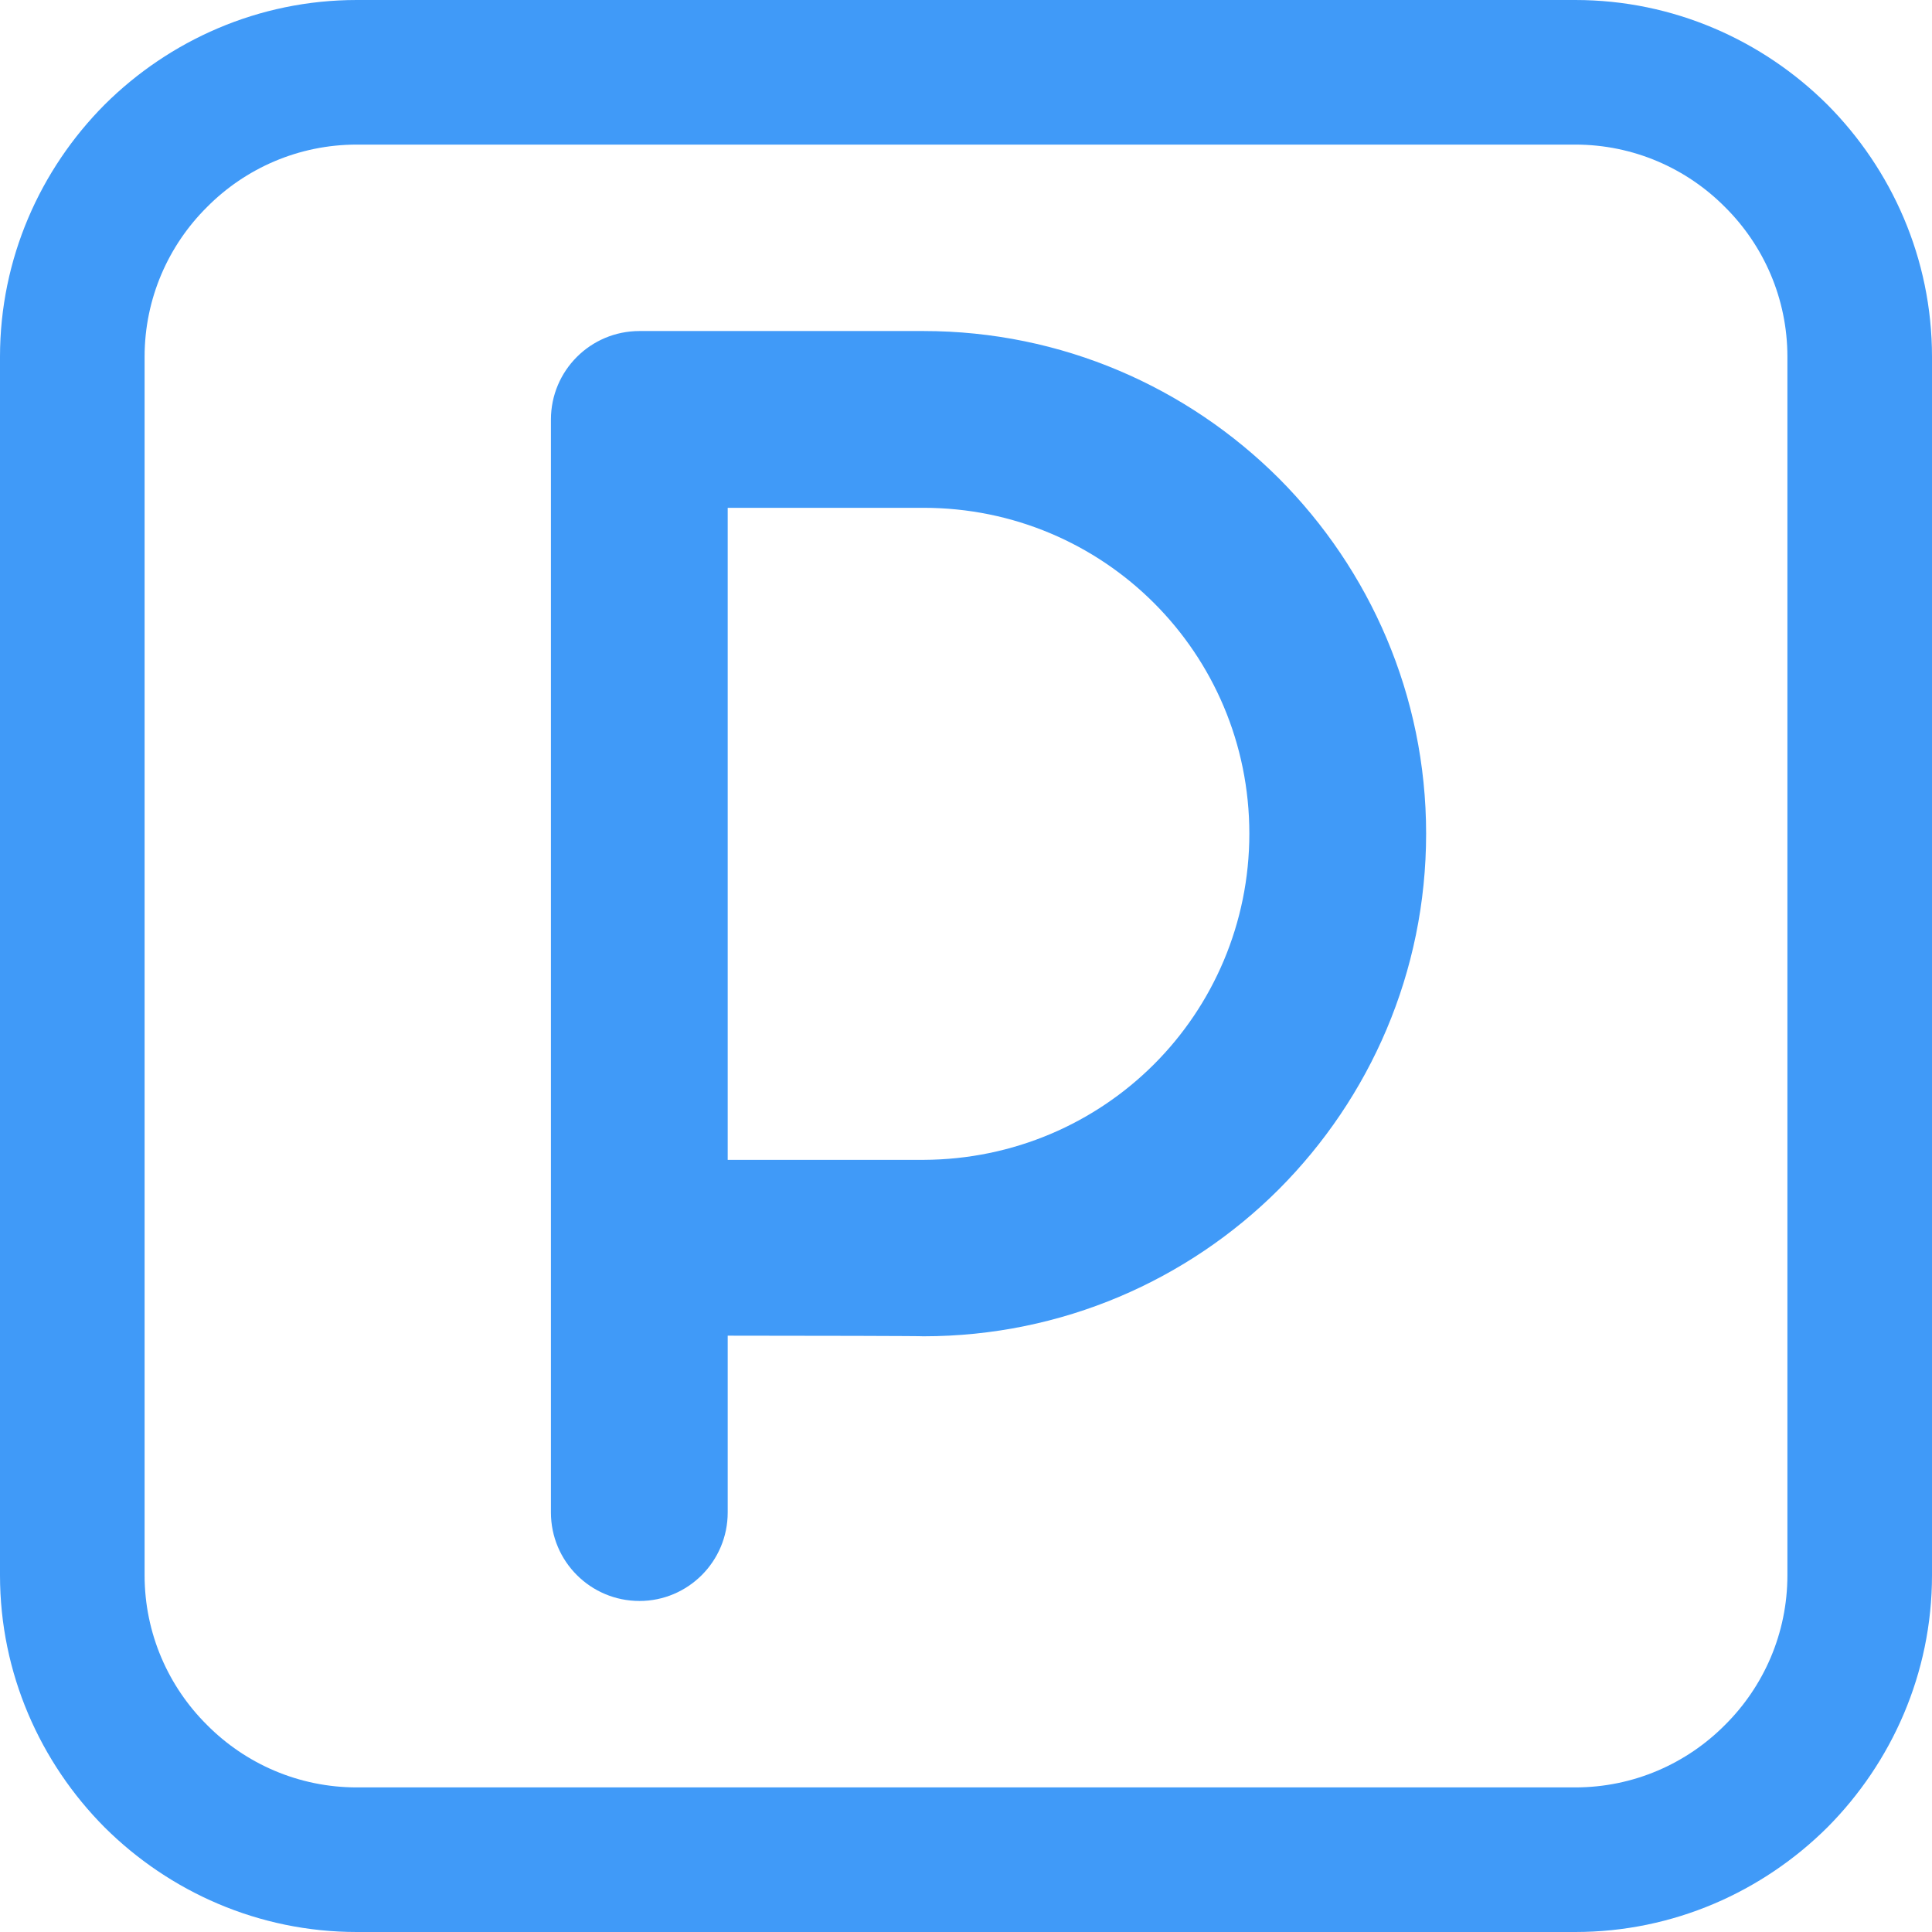 <svg viewBox="0 0 38 38" fill="none" xmlns="http://www.w3.org/2000/svg">
<path d="M7.017 0H30.983C32.914 0 34.669 0.792 35.942 2.058C37.208 3.331 38 5.086 38 7.017V30.983C38 32.914 37.208 34.669 35.942 35.942C34.669 37.208 32.914 38 30.983 38H7.017C5.086 38 3.331 37.208 2.058 35.942C0.792 34.669 0 32.914 0 30.983V7.017C0 5.086 0.792 3.331 2.058 2.058C3.331 0.792 5.086 0 7.017 0V0ZM10.836 8.252C10.836 7.29 11.615 6.511 12.578 6.511H18.164C20.887 6.511 23.357 7.619 25.15 9.405L25.156 9.411C26.942 11.204 28.05 13.674 28.05 16.397C28.05 19.127 26.942 21.597 25.156 23.389C23.37 25.175 20.894 26.283 18.164 26.283C18.158 26.277 15.96 26.271 14.313 26.271V29.748C14.313 30.71 13.534 31.489 12.578 31.489C11.615 31.489 10.836 30.71 10.836 29.748V24.548V8.252ZM14.313 9.988V22.813H18.164C19.937 22.806 21.54 22.091 22.699 20.932C23.858 19.773 24.573 18.164 24.573 16.397C24.573 14.624 23.858 13.021 22.699 11.862C21.54 10.703 19.937 9.988 18.164 9.988H14.313ZM30.983 2.844H7.017C5.871 2.844 4.826 3.312 4.072 4.072C3.312 4.826 2.844 5.871 2.844 7.017V30.983C2.844 32.129 3.312 33.174 4.072 33.928C4.826 34.688 5.871 35.156 7.017 35.156H30.983C32.129 35.156 33.174 34.688 33.928 33.928C34.688 33.174 35.156 32.129 35.156 30.983V7.017C35.156 5.871 34.688 4.826 33.928 4.072C33.174 3.312 32.129 2.844 30.983 2.844Z" fill="#409AF8"/>
</svg>

